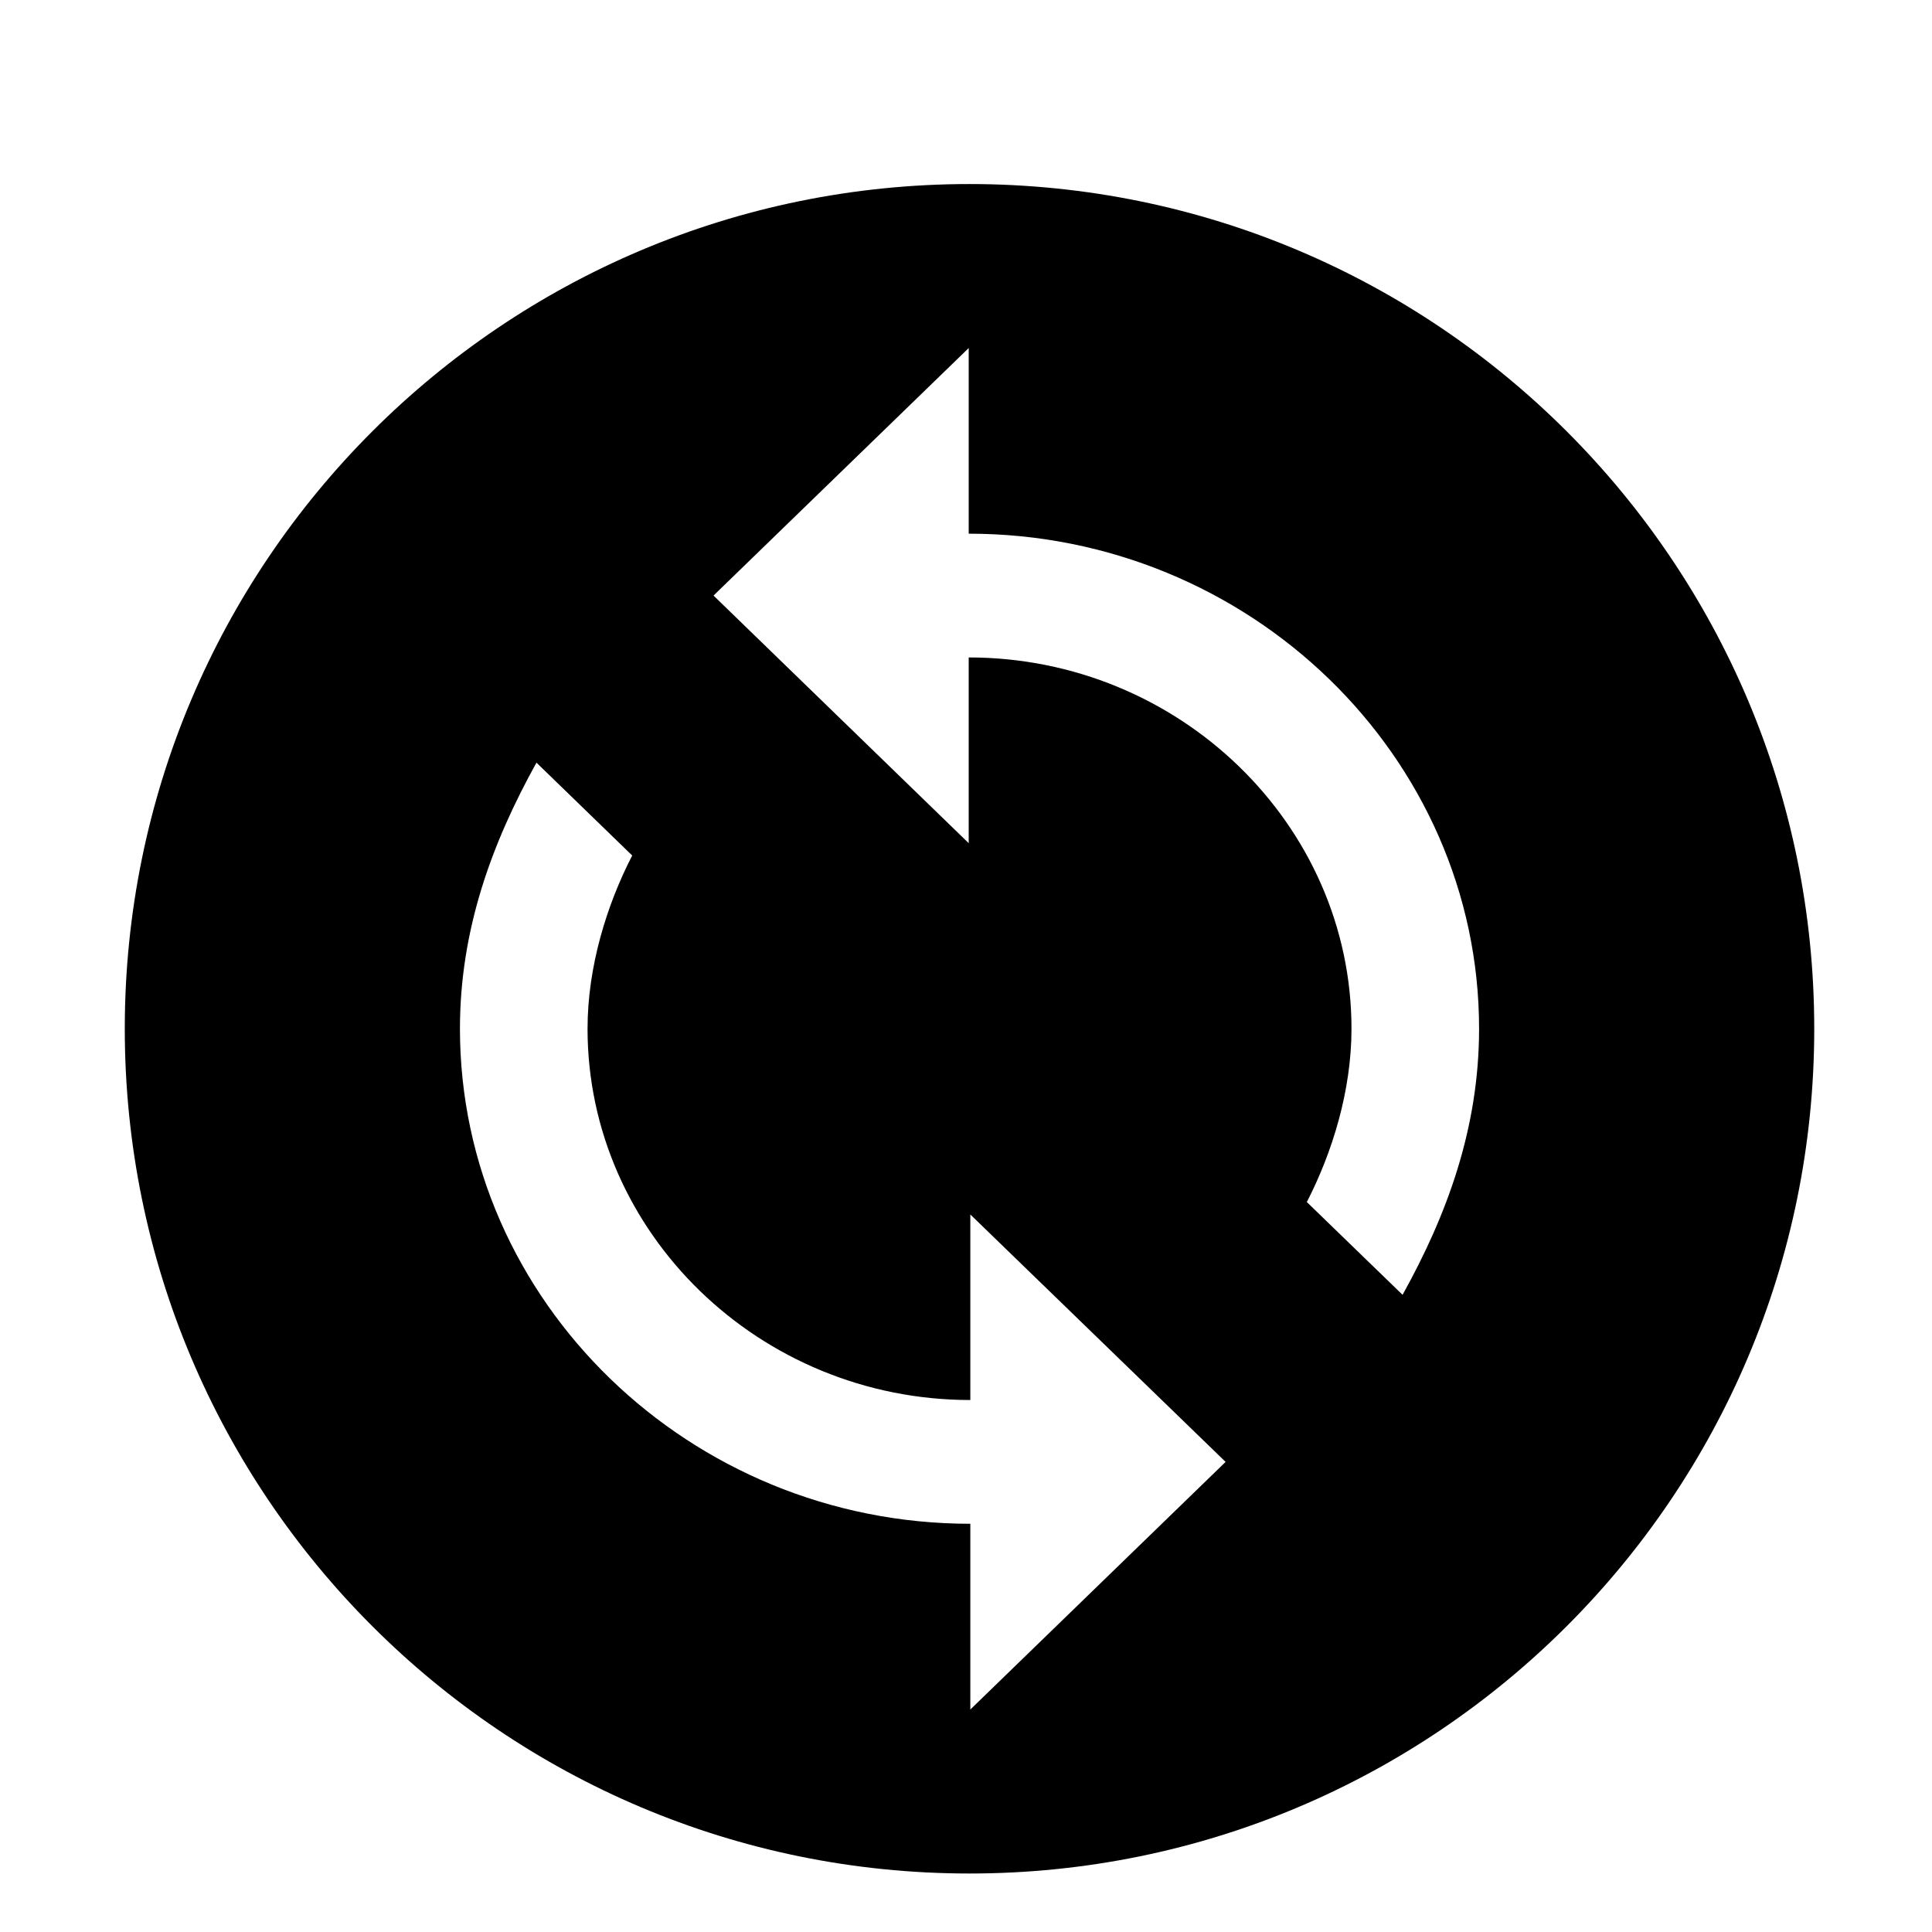 <?xml version="1.0" standalone="no"?><!DOCTYPE svg PUBLIC "-//W3C//DTD SVG 1.1//EN" "http://www.w3.org/Graphics/SVG/1.1/DTD/svg11.dtd"><svg t="1552986369568" class="icon" style="" viewBox="0 0 1024 1024" version="1.1" xmlns="http://www.w3.org/2000/svg" p-id="3746" xmlns:xlink="http://www.w3.org/1999/xlink" width="200" height="200"><defs><style type="text/css"></style></defs><path d="M513.863 97.549c-247.272 0-447.725 200.453-447.725 447.725 0 247.271 200.453 447.724 447.725 447.724 247.271 0 447.724-200.454 447.724-447.724C961.587 298.002 761.134 97.549 513.863 97.549zM514.293 906.08l0-98.445c-148.792 0-270.51-118.062-270.51-262.384 0-52.468 16.883-98.346 40.557-141.029l50.746 49.222c-13.536 26.258-23.674 59.009-23.674 91.808 0 108.279 91.301 196.787 202.882 196.787l0-98.345 135.304 131.145L514.293 906.08zM743.388 686.277l-50.745-49.173c13.535-26.258 23.673-59.056 23.673-91.854 0-108.231-91.301-196.792-202.881-196.792l0 98.445L378.182 315.661l135.254-131.194 0 98.395c148.787 0 270.507 118.064 270.507 262.388C783.943 597.765 767.063 643.691 743.388 686.277z" p-id="3747"></path></svg>
